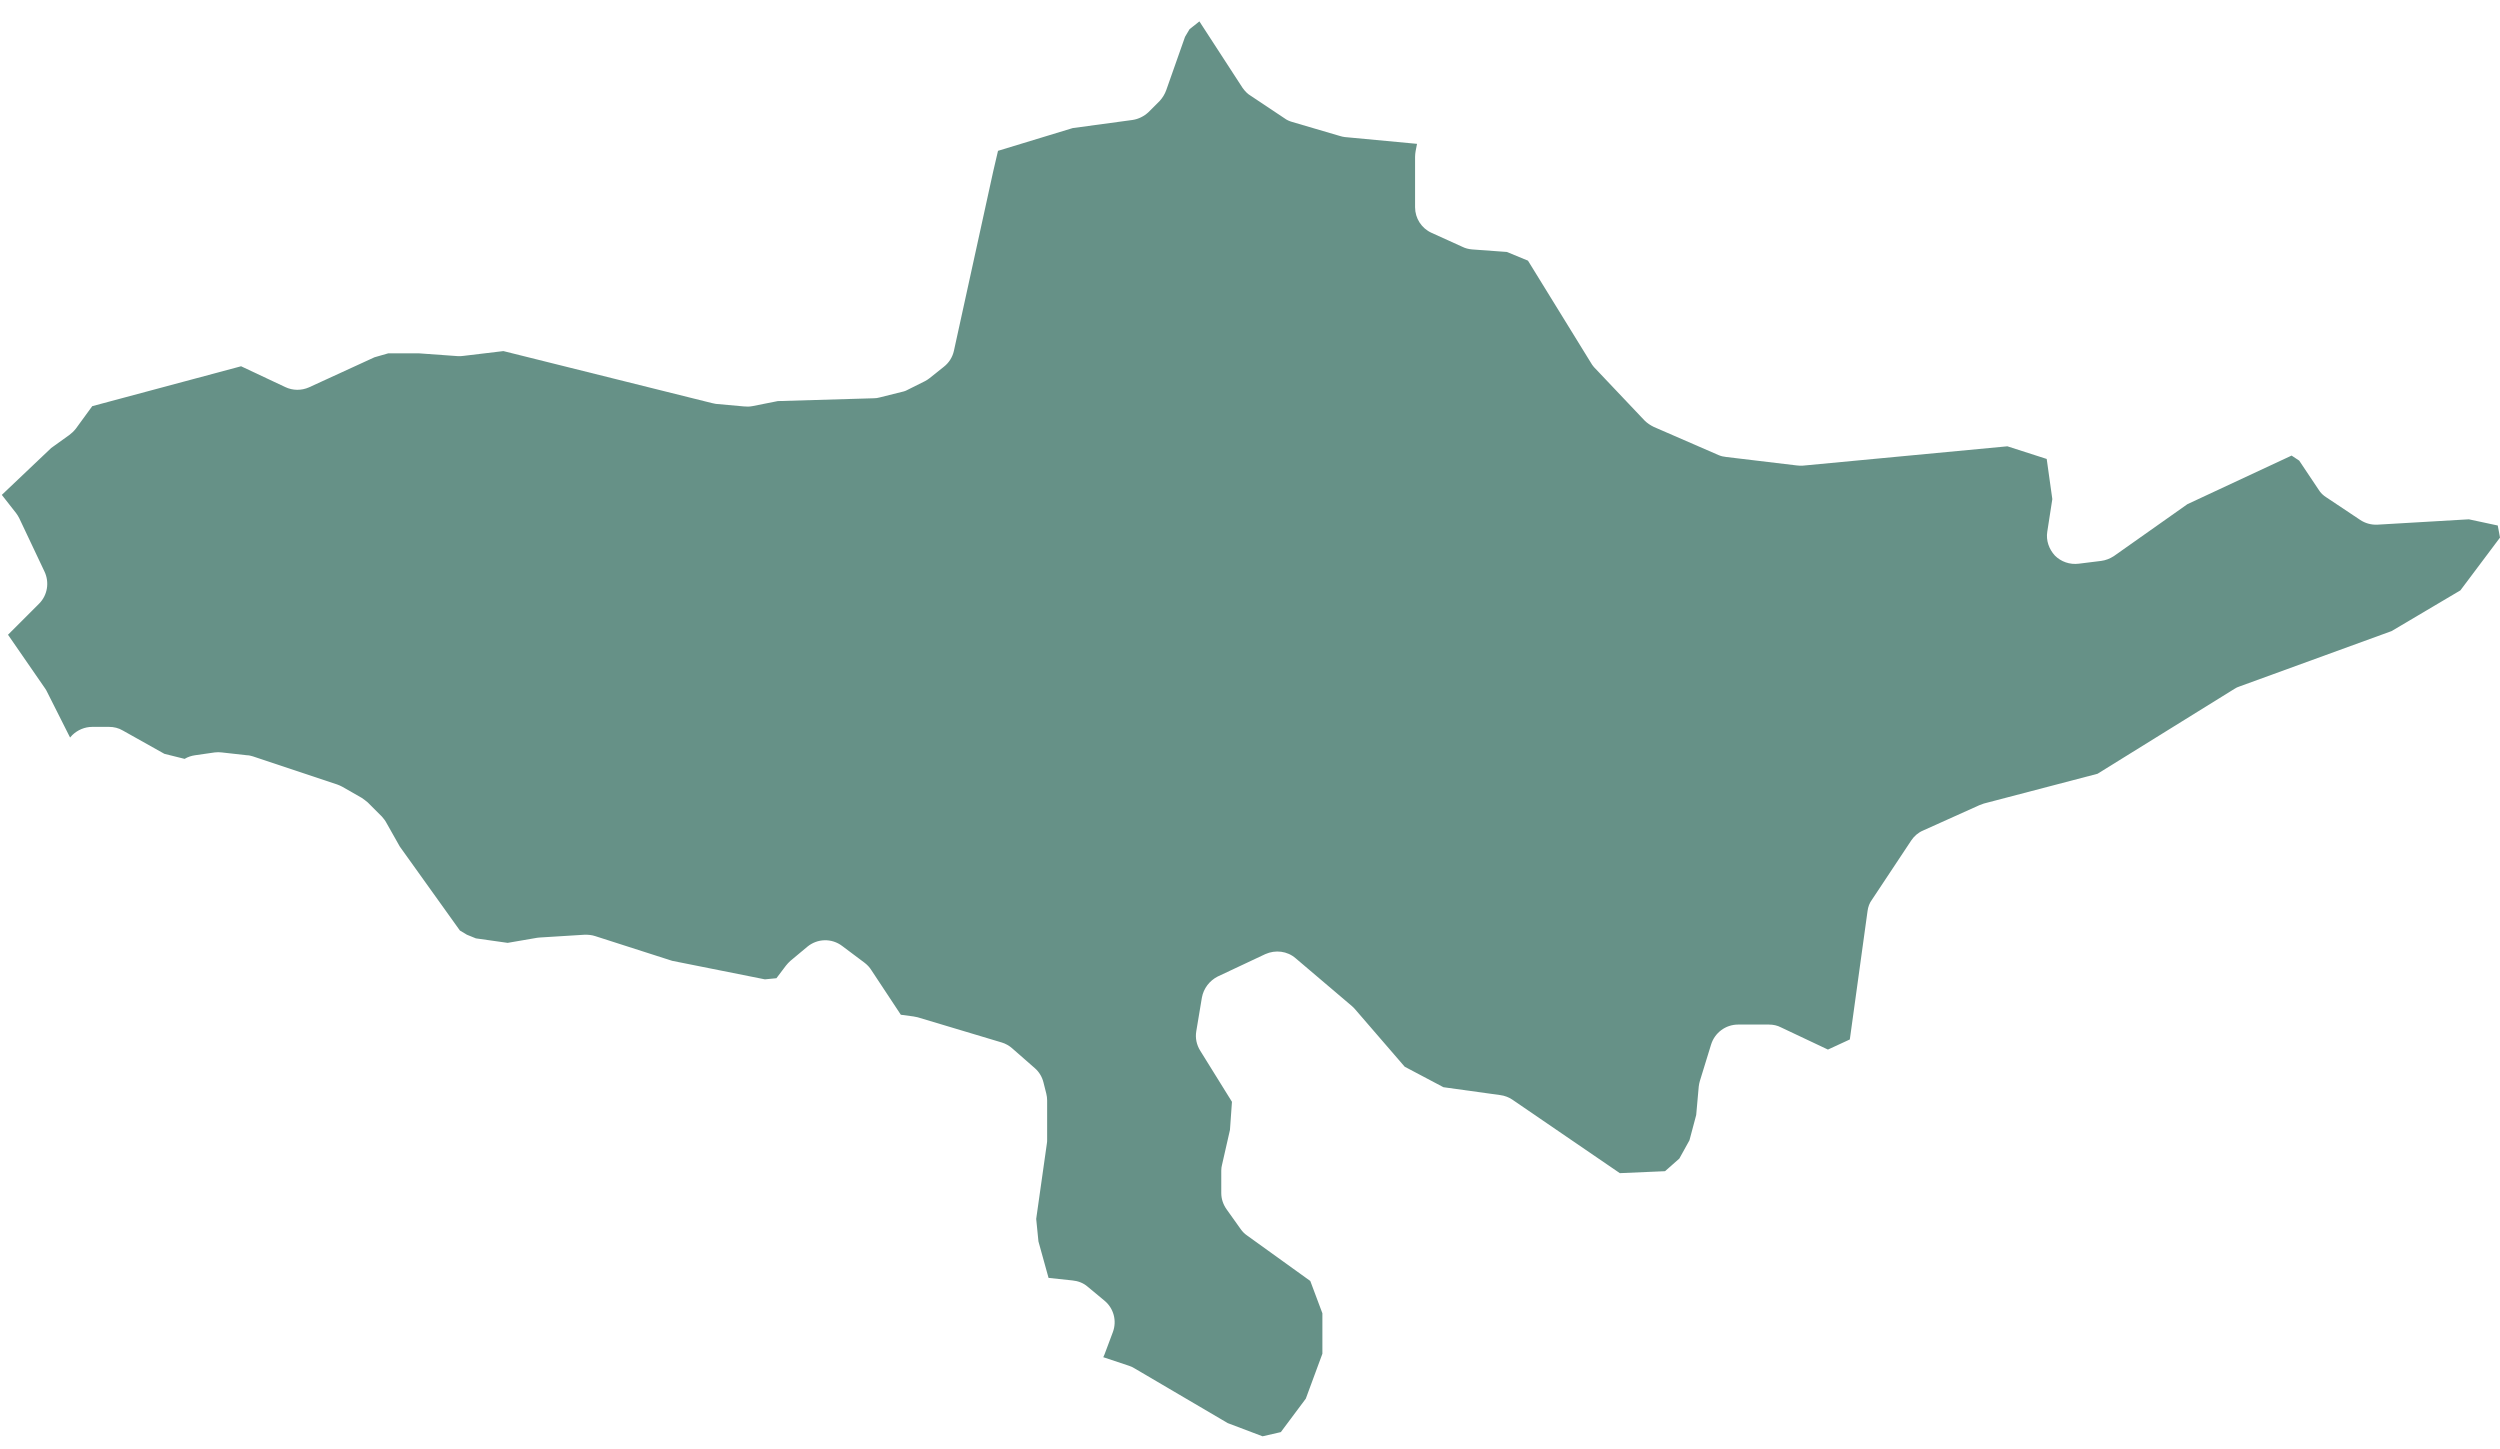<svg width="69" height="40" viewBox="0 0 69 40" fill="none" xmlns="http://www.w3.org/2000/svg">
<path d="M69 14.837L67.907 16.294L66.008 17.418L61.814 18.945C61.76 18.961 61.714 18.984 61.667 19.015L57.892 21.356L54.753 22.178C54.706 22.193 54.667 22.209 54.629 22.224L53.078 22.922C52.947 22.976 52.83 23.077 52.753 23.193L51.668 24.829C51.598 24.922 51.559 25.03 51.544 25.147L51.055 28.689L50.451 28.968L49.156 28.356C49.055 28.302 48.939 28.278 48.823 28.278H47.97C47.629 28.278 47.327 28.503 47.226 28.829L46.916 29.836C46.9 29.883 46.893 29.937 46.885 29.991L46.815 30.774L46.629 31.472L46.35 31.976L45.955 32.325L44.707 32.379L41.738 30.348C41.645 30.286 41.529 30.239 41.404 30.224L39.839 30.007L38.769 29.441L37.397 27.852C37.366 27.821 37.343 27.79 37.312 27.767L35.761 26.449C35.529 26.247 35.203 26.209 34.924 26.333L33.606 26.953C33.382 27.069 33.219 27.278 33.172 27.534L33.017 28.464C32.986 28.65 33.025 28.837 33.126 28.999L34.002 30.41L33.947 31.185L33.73 32.139C33.715 32.193 33.707 32.247 33.707 32.309V32.929C33.707 33.092 33.761 33.247 33.855 33.379L34.242 33.922C34.289 33.991 34.351 34.053 34.42 34.1L36.164 35.355L36.498 36.247V37.363L36.04 38.603L35.351 39.526L34.847 39.642L33.886 39.278L31.312 37.766C31.265 37.735 31.211 37.712 31.165 37.697L30.467 37.464C30.459 37.464 30.452 37.464 30.452 37.456C30.459 37.433 30.475 37.41 30.483 37.386L30.715 36.766C30.831 36.456 30.738 36.107 30.483 35.898L30.017 35.511C29.901 35.41 29.754 35.355 29.599 35.34L28.94 35.27L28.661 34.263L28.599 33.642L28.893 31.565C28.901 31.526 28.901 31.495 28.901 31.456V30.371C28.901 30.309 28.893 30.247 28.878 30.185L28.8 29.875C28.762 29.72 28.677 29.581 28.56 29.48L27.94 28.937C27.855 28.86 27.754 28.805 27.653 28.774L25.328 28.077C25.289 28.069 25.25 28.061 25.212 28.054L24.863 28.007L24.049 26.775C24.002 26.697 23.933 26.627 23.863 26.573L23.243 26.108C22.956 25.891 22.561 25.899 22.281 26.131L21.816 26.519C21.77 26.558 21.731 26.604 21.692 26.651L21.429 26.999L21.111 27.03L18.553 26.519L16.429 25.837C16.336 25.806 16.243 25.798 16.142 25.798L14.902 25.875C14.871 25.875 14.848 25.883 14.824 25.883L14.011 26.023L13.135 25.899L12.886 25.798L12.693 25.682L11.034 23.364L10.662 22.705C10.631 22.643 10.584 22.589 10.538 22.535L10.15 22.147C10.096 22.1 10.042 22.062 9.987 22.023L9.445 21.713C9.398 21.69 9.352 21.666 9.305 21.651L6.98 20.876C6.926 20.86 6.871 20.845 6.817 20.845L6.119 20.767C6.057 20.759 5.988 20.759 5.926 20.767L5.383 20.845C5.282 20.86 5.182 20.891 5.096 20.945L4.538 20.806L3.391 20.163C3.275 20.093 3.143 20.062 3.011 20.062H2.546C2.337 20.062 2.143 20.147 1.996 20.287L1.934 20.356L1.298 19.093C1.283 19.062 1.267 19.031 1.244 19L0.221 17.519L1.081 16.659C1.313 16.426 1.368 16.07 1.228 15.775L0.531 14.302C0.507 14.256 0.476 14.202 0.445 14.163L0.05 13.659L1.414 12.364L1.91 12.008C1.941 11.985 1.972 11.954 2.003 11.93C2.034 11.899 2.065 11.868 2.089 11.837L2.546 11.21L6.654 10.109L7.871 10.682C8.081 10.783 8.321 10.783 8.53 10.69L10.336 9.861L10.716 9.752H11.561L12.646 9.83C12.7 9.83 12.747 9.83 12.793 9.822L13.894 9.69L19.646 11.124C19.677 11.132 19.716 11.14 19.755 11.147L20.53 11.217C20.607 11.225 20.685 11.225 20.762 11.21L21.468 11.07L24.119 10.992C24.173 10.992 24.227 10.985 24.281 10.969L24.901 10.814C24.932 10.806 24.971 10.799 25.002 10.783C25.026 10.775 25.041 10.76 25.064 10.752L25.529 10.52C25.576 10.496 25.622 10.465 25.661 10.434L26.049 10.124C26.188 10.016 26.289 9.861 26.328 9.682L27.413 4.729L27.545 4.163L29.607 3.535L31.258 3.311C31.421 3.287 31.576 3.21 31.7 3.094L32.01 2.784C32.087 2.698 32.149 2.598 32.188 2.489L32.707 1.016L32.831 0.807L33.103 0.59L34.296 2.427C34.358 2.512 34.428 2.59 34.521 2.644L35.451 3.264C35.513 3.311 35.583 3.342 35.661 3.365L36.978 3.752C37.025 3.768 37.071 3.776 37.118 3.783L39.11 3.97L39.071 4.171C39.063 4.225 39.056 4.272 39.056 4.326V5.721C39.056 6.024 39.234 6.303 39.513 6.427L40.366 6.814C40.443 6.853 40.536 6.876 40.629 6.884L41.59 6.954L42.172 7.194L43.901 10C43.924 10.047 43.962 10.093 43.993 10.132L45.389 11.605C45.466 11.682 45.552 11.737 45.645 11.783L47.427 12.558C47.497 12.589 47.567 12.605 47.645 12.613L49.582 12.845C49.637 12.853 49.691 12.853 49.745 12.853L55.404 12.318L56.489 12.667L56.644 13.775L56.505 14.674C56.466 14.915 56.551 15.155 56.714 15.333C56.884 15.504 57.125 15.589 57.373 15.558L57.993 15.481C58.117 15.465 58.233 15.419 58.342 15.349L60.373 13.915L63.248 12.574L63.458 12.713L63.992 13.512C64.047 13.605 64.124 13.675 64.21 13.729L65.14 14.349C65.279 14.442 65.442 14.488 65.613 14.481L68.14 14.333L68.938 14.504L69 14.837Z" fill="#669187"/>
</svg>
